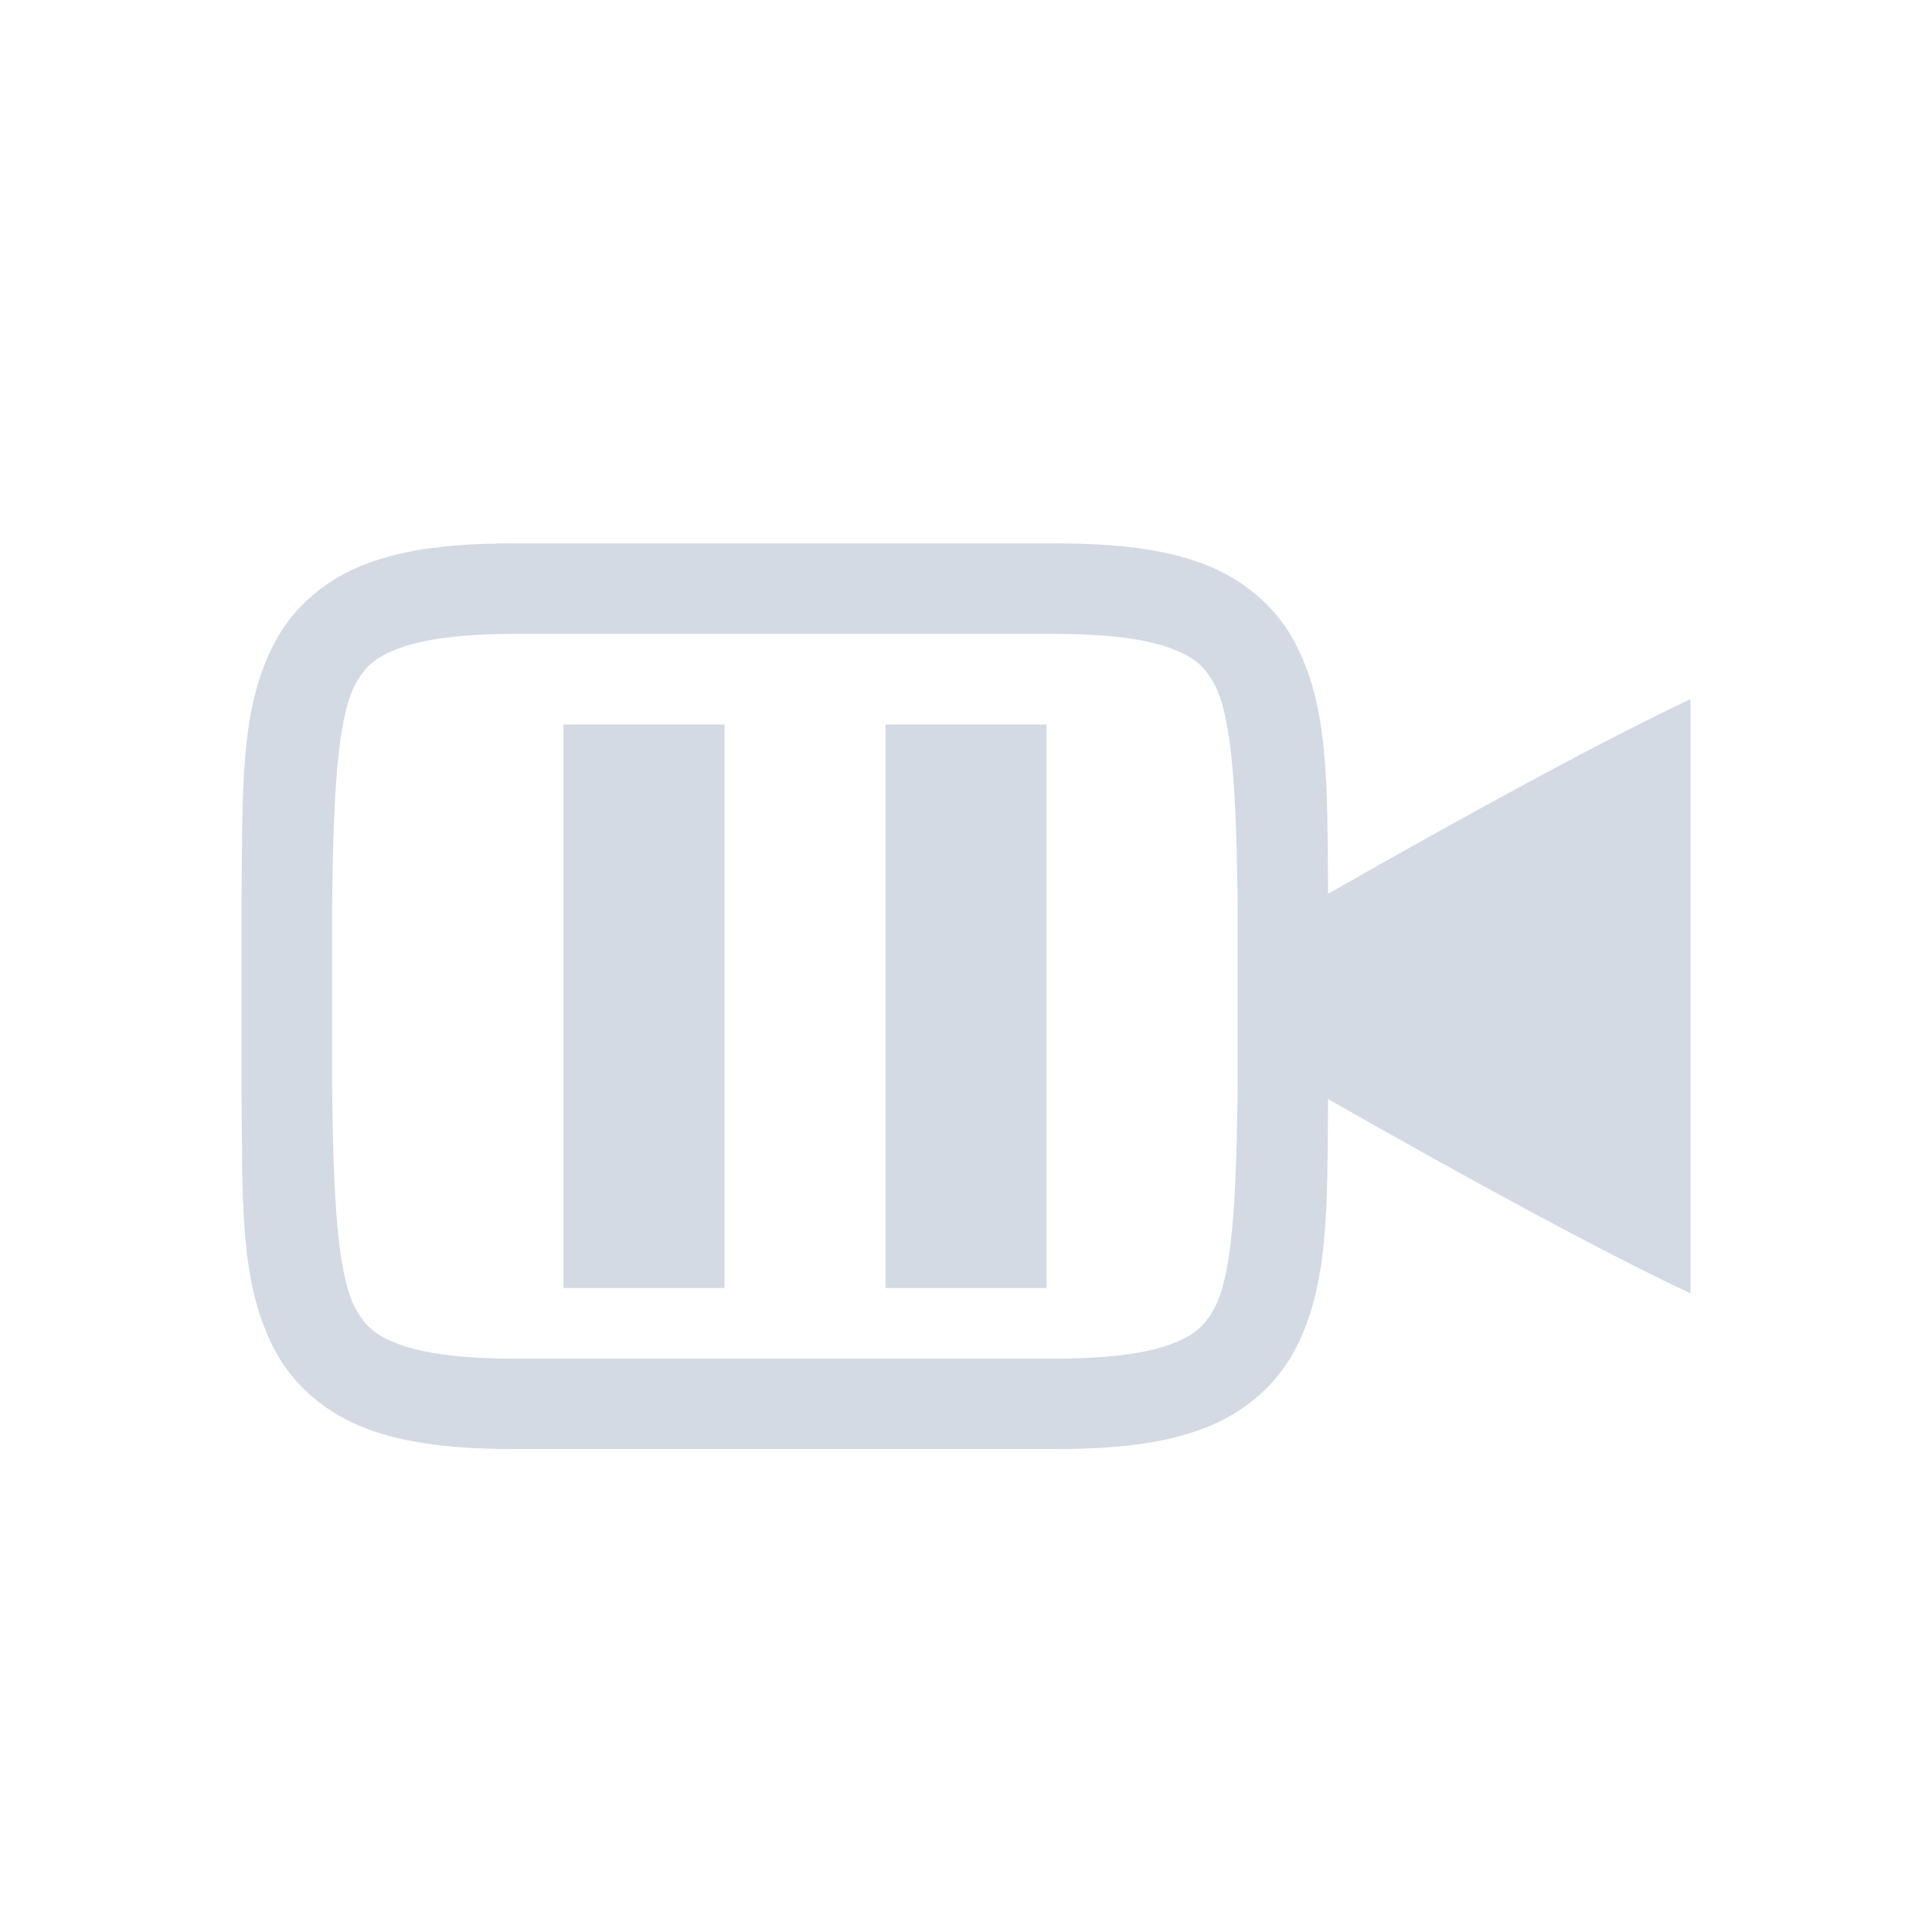 <svg height="24" width="24" xmlns="http://www.w3.org/2000/svg">
  <path d="m6.375 6.75c-.74 0-1.327.067-1.82.252-.493.185-.889.52-1.123.943-.467.847-.415 1.883-.432 3.299v.004 2.254.004c.016 1.415-.036 2.452.432 3.299.234.423.63.758 1.123.943.494.185 1.081.252 1.82.252h6.75c.74 0 1.325-.067 1.818-.252.493-.185.889-.52 1.123-.943.45-.816.42-1.816.432-3.152 1.748.995 3.333 1.861 4.502 2.414v-7.383c-1.145.543-2.735 1.413-4.502 2.418-.012-1.339.019-2.34-.432-3.156-.234-.423-.63-.758-1.123-.943-.494-.185-1.079-.252-1.818-.252h-6.75zm0 1.125h6.75c.666 0 1.131.07 1.424.18.292.11.417.227.531.434.227.412.278 1.346.295 2.762v.484 1.285.475c-.016 1.421-.067 2.353-.295 2.766-.114.206-.239.326-.531.436-.292.11-.757.18-1.424.18h-6.75c-.666 0-1.131-.07-1.424-.18-.292-.11-.417-.229-.531-.436-.227-.412-.278-1.344-.295-2.76v-.006-2.238-.006c.017-1.416.068-2.35.295-2.762.114-.206.239-.324.531-.434.292-.11.757-.18 1.424-.18zm.625 1.125v7h2v-7zm4 0v7h2v-7z" fill="#d3dae3" transform="matrix(1 0 0 1 0 0)"/>
</svg>
